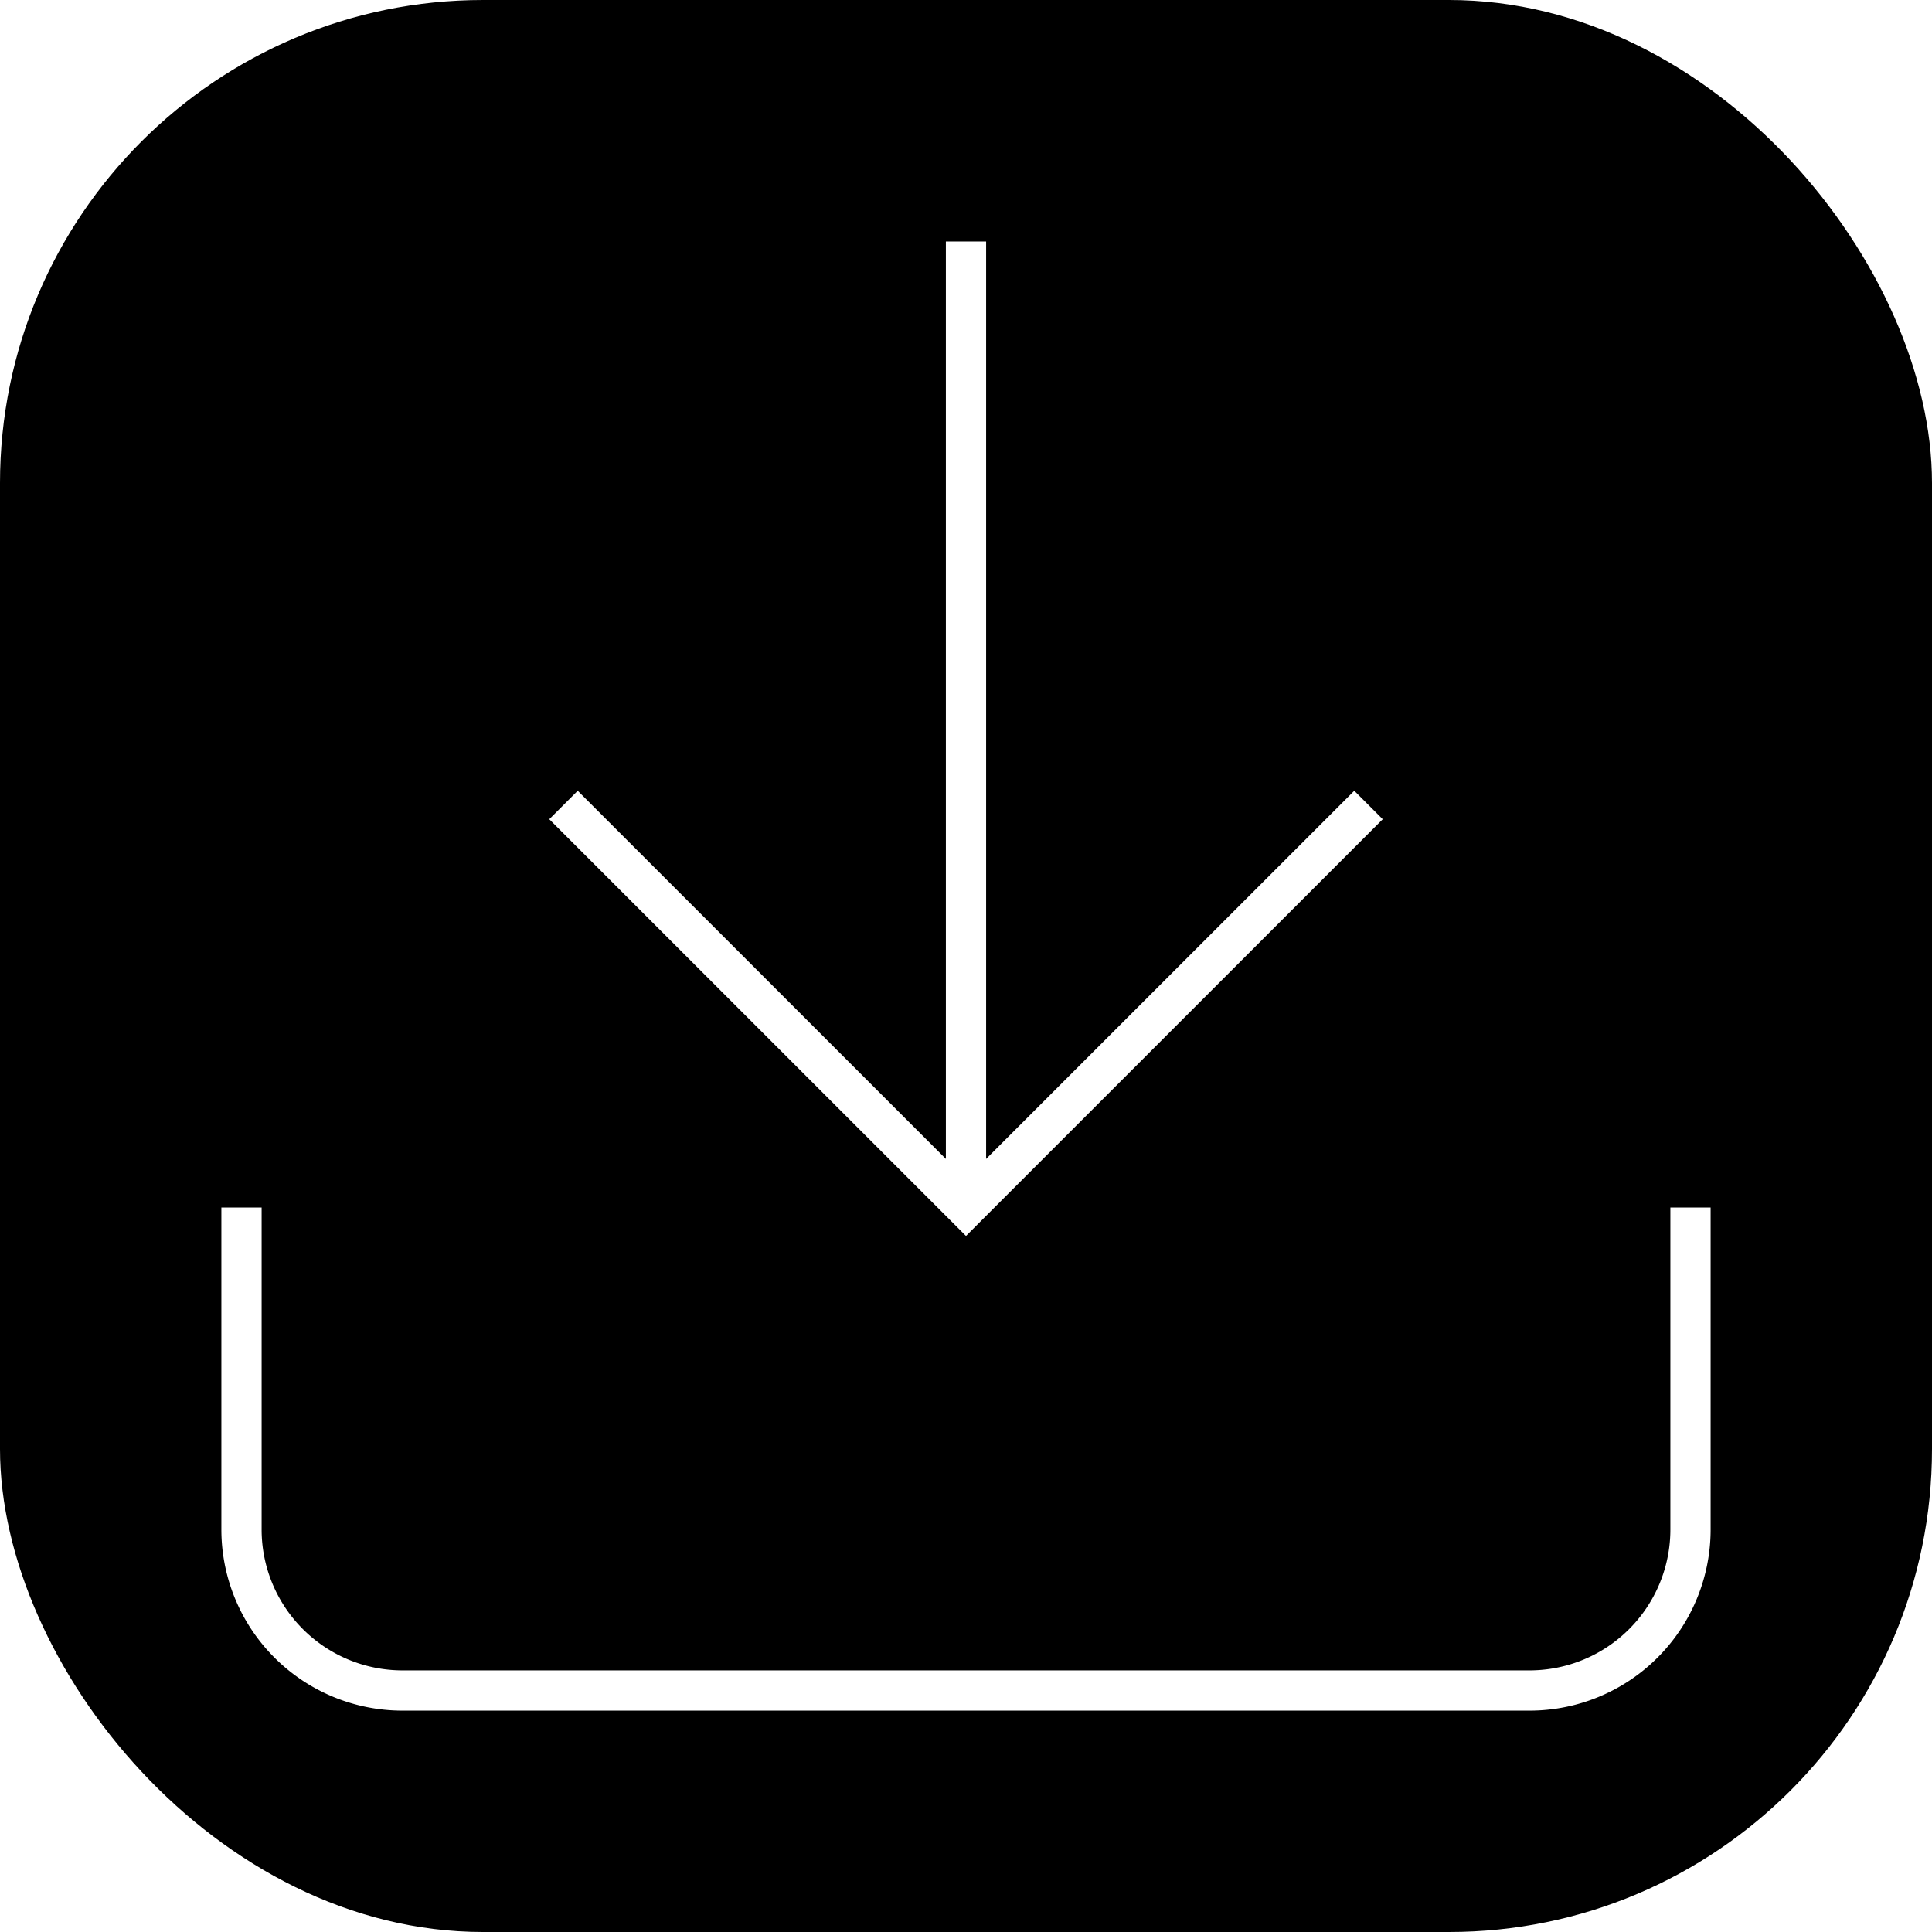 <svg
  width="48"
  height="48"
  viewBox="0 0 48 48"
  fill="none"
  xmlns="http://www.w3.org/2000/svg"
  role="img"
  aria-label="Download icon"
>
  <!-- Gradient Background -->
  <defs>
    <linearGradient id="grad" x1="0" y1="0" x2="1" y2="0">
      <stop offset="0%" stopColor="#7c3aed" />       <!-- purple-500 -->
      <stop offset="100%" stopColor="#3b82f6" />     <!-- blue-500 -->
    </linearGradient>
    <filter id="shadow" x="-10%" y="-10%" width="120%" height="120%" >
      <feDropShadow dx="0" dy="4" stdDeviation="4" floodColor="#000" floodOpacity="0.3"/>
    </filter>
  </defs>

  <!-- Rounded Rect Background -->
  <rect
    width="48"
    height="48"
    rx="12"
    ry="12"
    fill="url(#grad)"
    filter="url(#shadow)"
  />

  <!-- Download Icon Paths -->
  <path
    d="M24 30V6"
    stroke="white"
    strokeWidth="2"
    strokeLinecap="round"
    strokeLinejoin="round"
  />
  <path
    d="M42 30v8a4 4 0 0 1-4 4H10a4 4 0 0 1-4-4v-8"
    stroke="white"
    strokeWidth="2"
    strokeLinecap="round"
    strokeLinejoin="round"
  />
  <path
    d="M14 20l10 10 10-10"
    stroke="white"
    strokeWidth="2"
    strokeLinecap="round"
    strokeLinejoin="round"
  />
</svg>
